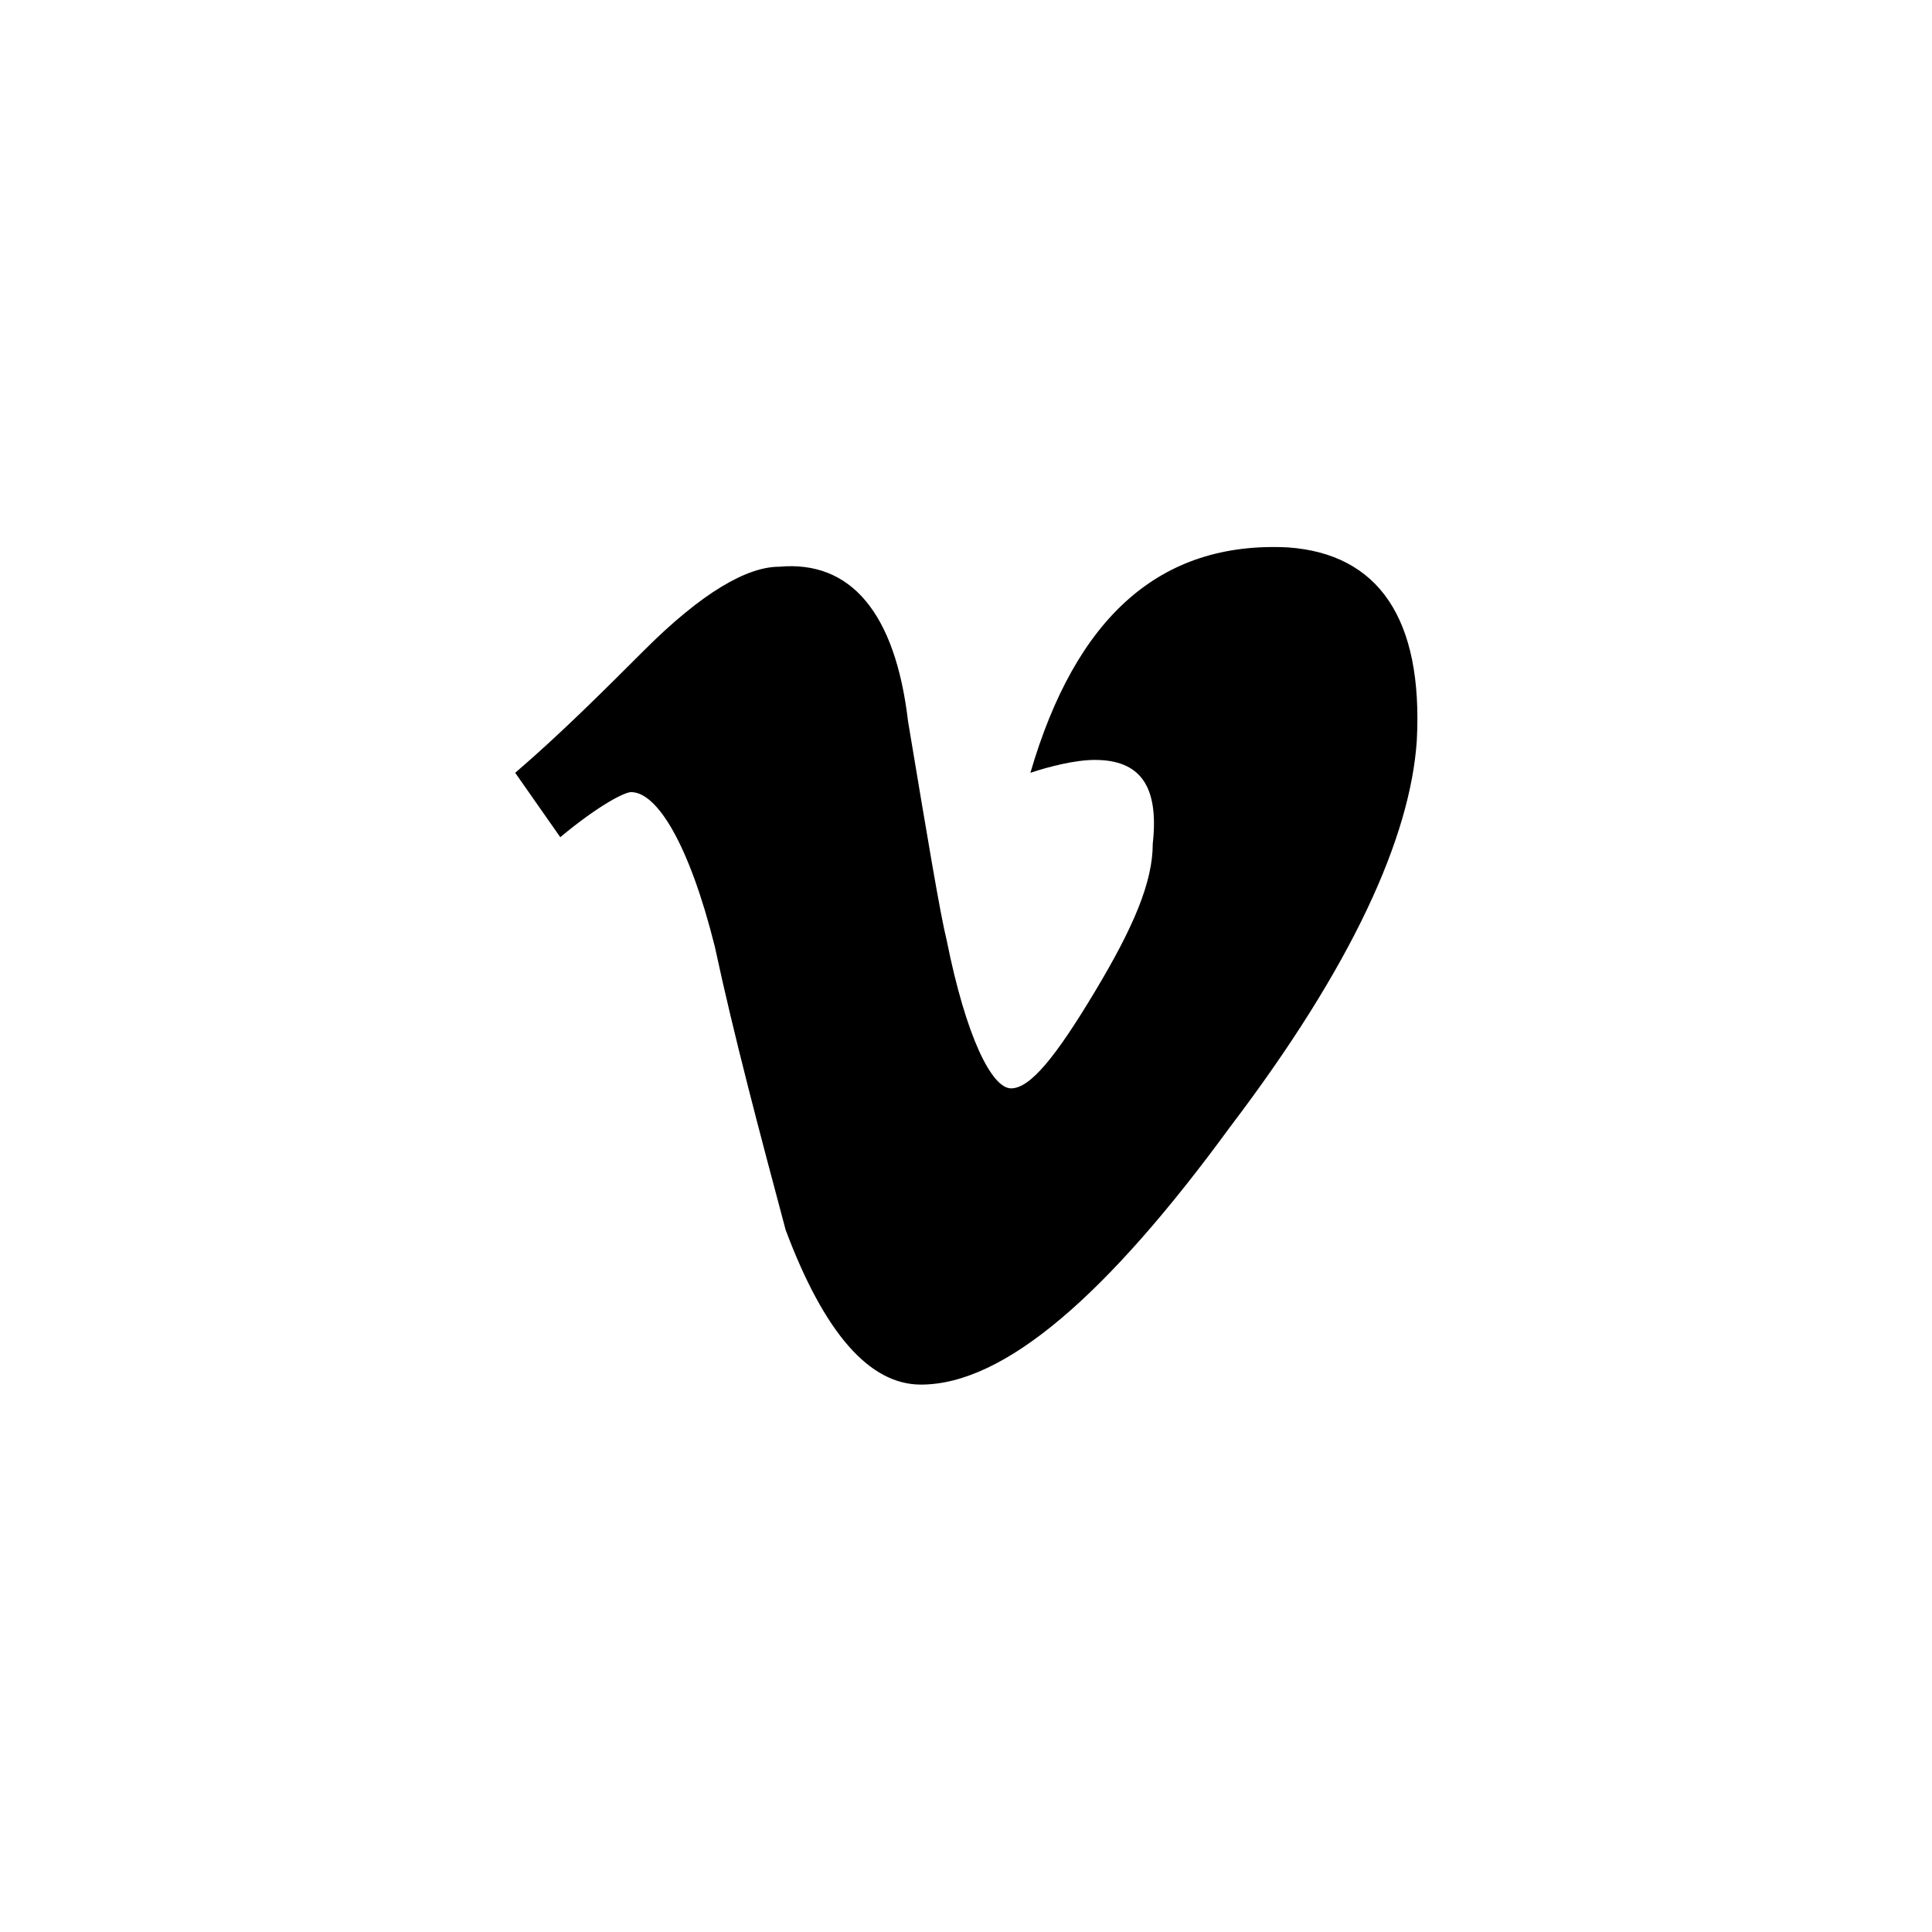 <?xml version="1.0" encoding="utf-8"?>
<!-- Generator: Adobe Illustrator 17.1.0, SVG Export Plug-In . SVG Version: 6.00 Build 0)  -->
<!DOCTYPE svg PUBLIC "-//W3C//DTD SVG 1.1//EN" "http://www.w3.org/Graphics/SVG/1.1/DTD/svg11.dtd">
<svg version="1.1" id="Ebene_1" xmlns="http://www.w3.org/2000/svg" xmlns:xlink="http://www.w3.org/1999/xlink" x="0px" y="0px"
	 viewBox="0 0 30 30" enable-background="new 0 0 30 30" xml:space="preserve">
<rect fill="#FFFFFF" width="30" height="30"/>
<path d="M22,11.5c-0.1,1.5-1,3.5-2.9,6c-1.9,2.6-3.5,4-4.8,4c-0.8,0-1.5-0.8-2.1-2.4c-0.4-1.5-0.8-3-1.1-4.4
	c-0.4-1.6-0.9-2.4-1.3-2.4c-0.1,0-0.5,0.2-1.1,0.7L8,12c0.7-0.6,1.4-1.3,2-1.9c0.9-0.9,1.6-1.3,2.1-1.3c1.1-0.1,1.8,0.7,2,2.4
	c0.3,1.8,0.5,3,0.6,3.4c0.3,1.5,0.7,2.3,1,2.3c0.3,0,0.7-0.5,1.3-1.5c0.6-1,0.9-1.7,0.9-2.3c0.1-0.9-0.2-1.3-0.9-1.3
	c-0.3,0-0.7,0.1-1,0.2c0.7-2.4,2-3.6,4-3.5C21.4,8.6,22.1,9.6,22,11.5z"/>
</svg>
